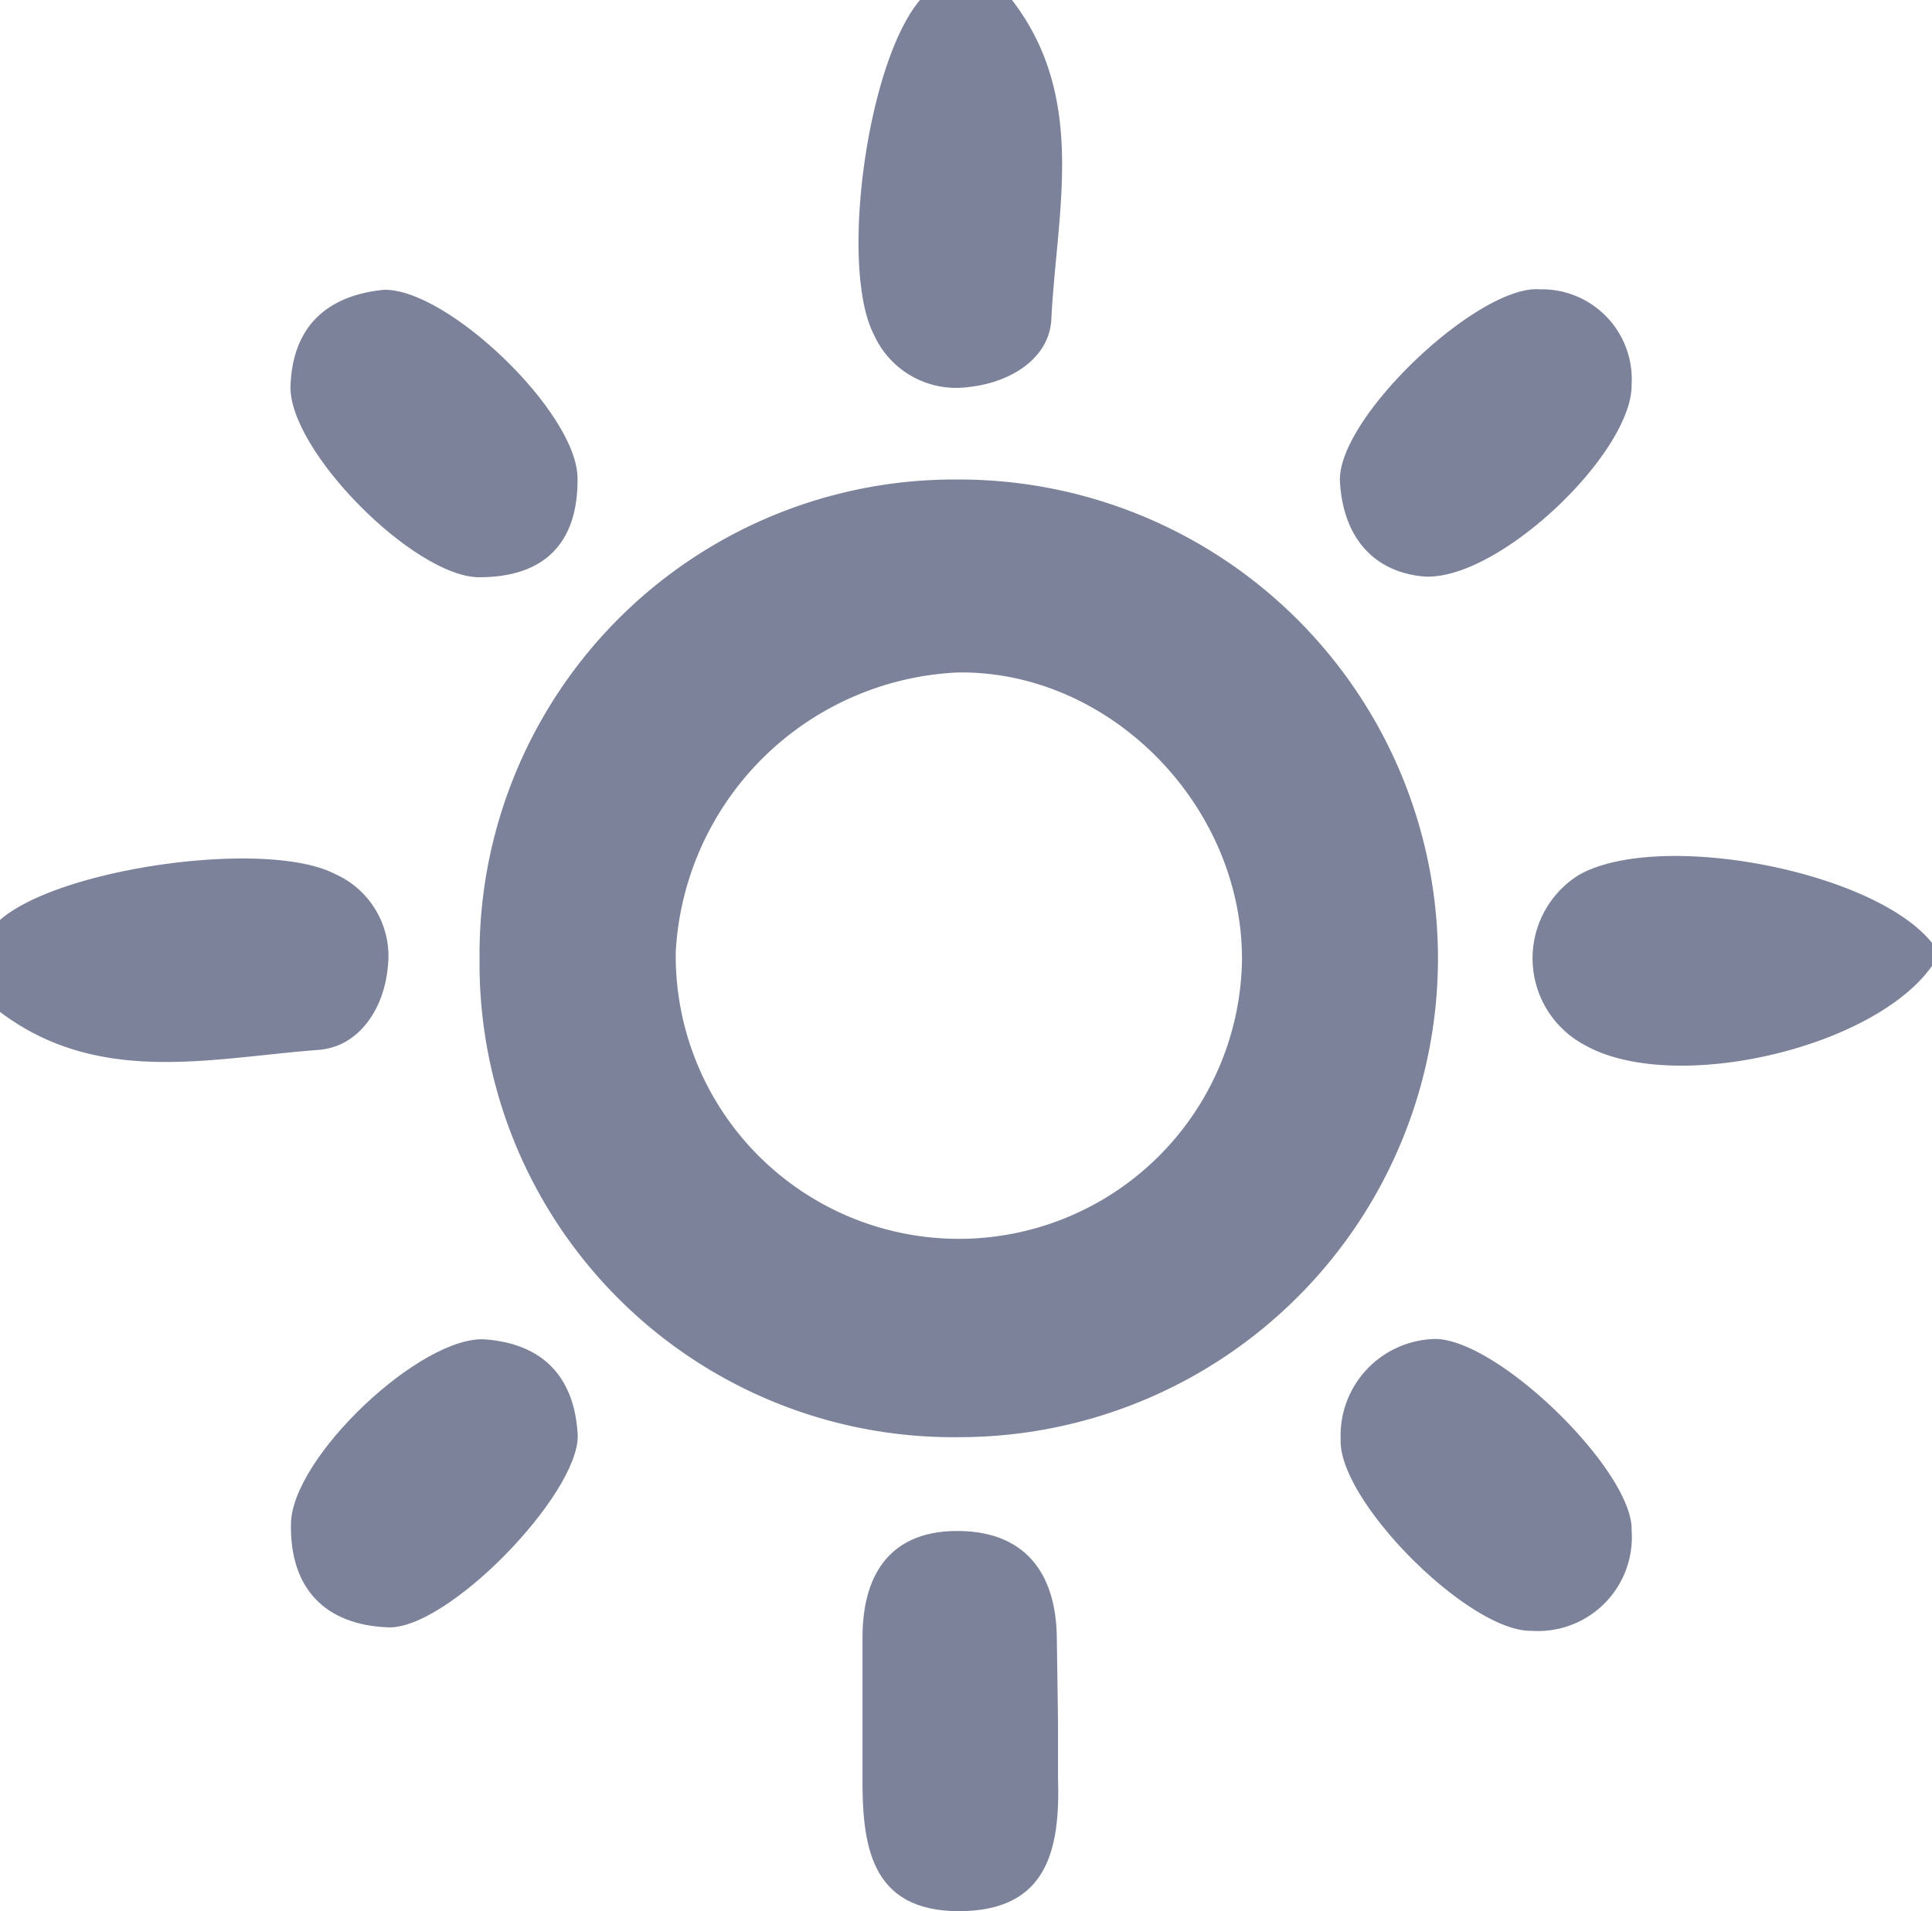 <svg xmlns="http://www.w3.org/2000/svg" viewBox="0 0 84 83.1"><defs><style>.cls-1{fill:#7C8299;}</style></defs><title>sun-white</title><g id="Layer_2" data-name="Layer 2"><g id="Layer_1-2" data-name="Layer 1"><path class="cls-1" d="M44,0c3.29,4.28,1.94,9.2,1.71,13.89-.09,1.73-1.83,2.76-3.61,2.94A3.92,3.92,0,0,1,38,14.56C36.48,11.62,37.7,2.71,40,0Z"/><path class="cls-1" d="M0,40c2.6-2.27,11.6-3.53,14.56-2a3.91,3.91,0,0,1,2.3,4.06c-.17,1.81-1.25,3.45-3,3.59C9.18,46,4.3,47.24,0,44Z"/><path class="cls-1" d="M84,42c-2.54,3.6-11.25,5.6-15.08,3.45a4.27,4.27,0,0,1-.3-7.39c3.47-2,12.88-.2,15.38,2.94Z"/><path class="cls-1" d="M20.85,41.7A20.65,20.65,0,0,1,41.7,20.85a20.82,20.82,0,1,1,0,41.64A20.6,20.6,0,0,1,20.85,41.7Zm33.15,0C54,35,48.25,29.15,41.65,29.24A12.87,12.87,0,0,0,29.38,41.39,12.31,12.31,0,1,0,54,41.72Z"/><path class="cls-1" d="M46,74.81c0,.83,0,1.65,0,2.48.1,3.09-.43,5.81-4.31,5.81s-4.21-2.92-4.19-5.9c0-2,0-4,0-6,0-2.65,1.13-4.58,4-4.63,3-.05,4.44,1.76,4.45,4.72Z"/><path class="cls-1" d="M62.44,58.22c2.79.08,8.59,5.8,8.5,8.33a4.08,4.08,0,0,1-4.35,4.36c-2.71.06-8.4-5.64-8.3-8.31A4.2,4.2,0,0,1,62.44,58.22Z"/><path class="cls-1" d="M16.69,12.6c2.76-.06,8.38,5.32,8.42,8.17s-1.45,4.33-4.27,4.33-8.32-5.53-8.21-8.34C12.73,14.22,14.18,12.85,16.69,12.6Z"/><path class="cls-1" d="M61.94,25.07c-2.19-.18-3.54-1.68-3.68-4.11-.17-2.74,6-8.58,8.68-8.38a3.91,3.91,0,0,1,4,4.13C71,19.64,65.21,25.23,61.94,25.07Z"/><path class="cls-1" d="M25.12,62.44c0,2.58-5.66,8.42-8.25,8.32-2.76-.11-4.26-1.71-4.22-4.47,0-2.91,5.7-8.27,8.47-8.05C23.63,58.44,25,59.9,25.12,62.44Z"/></g></g></svg>